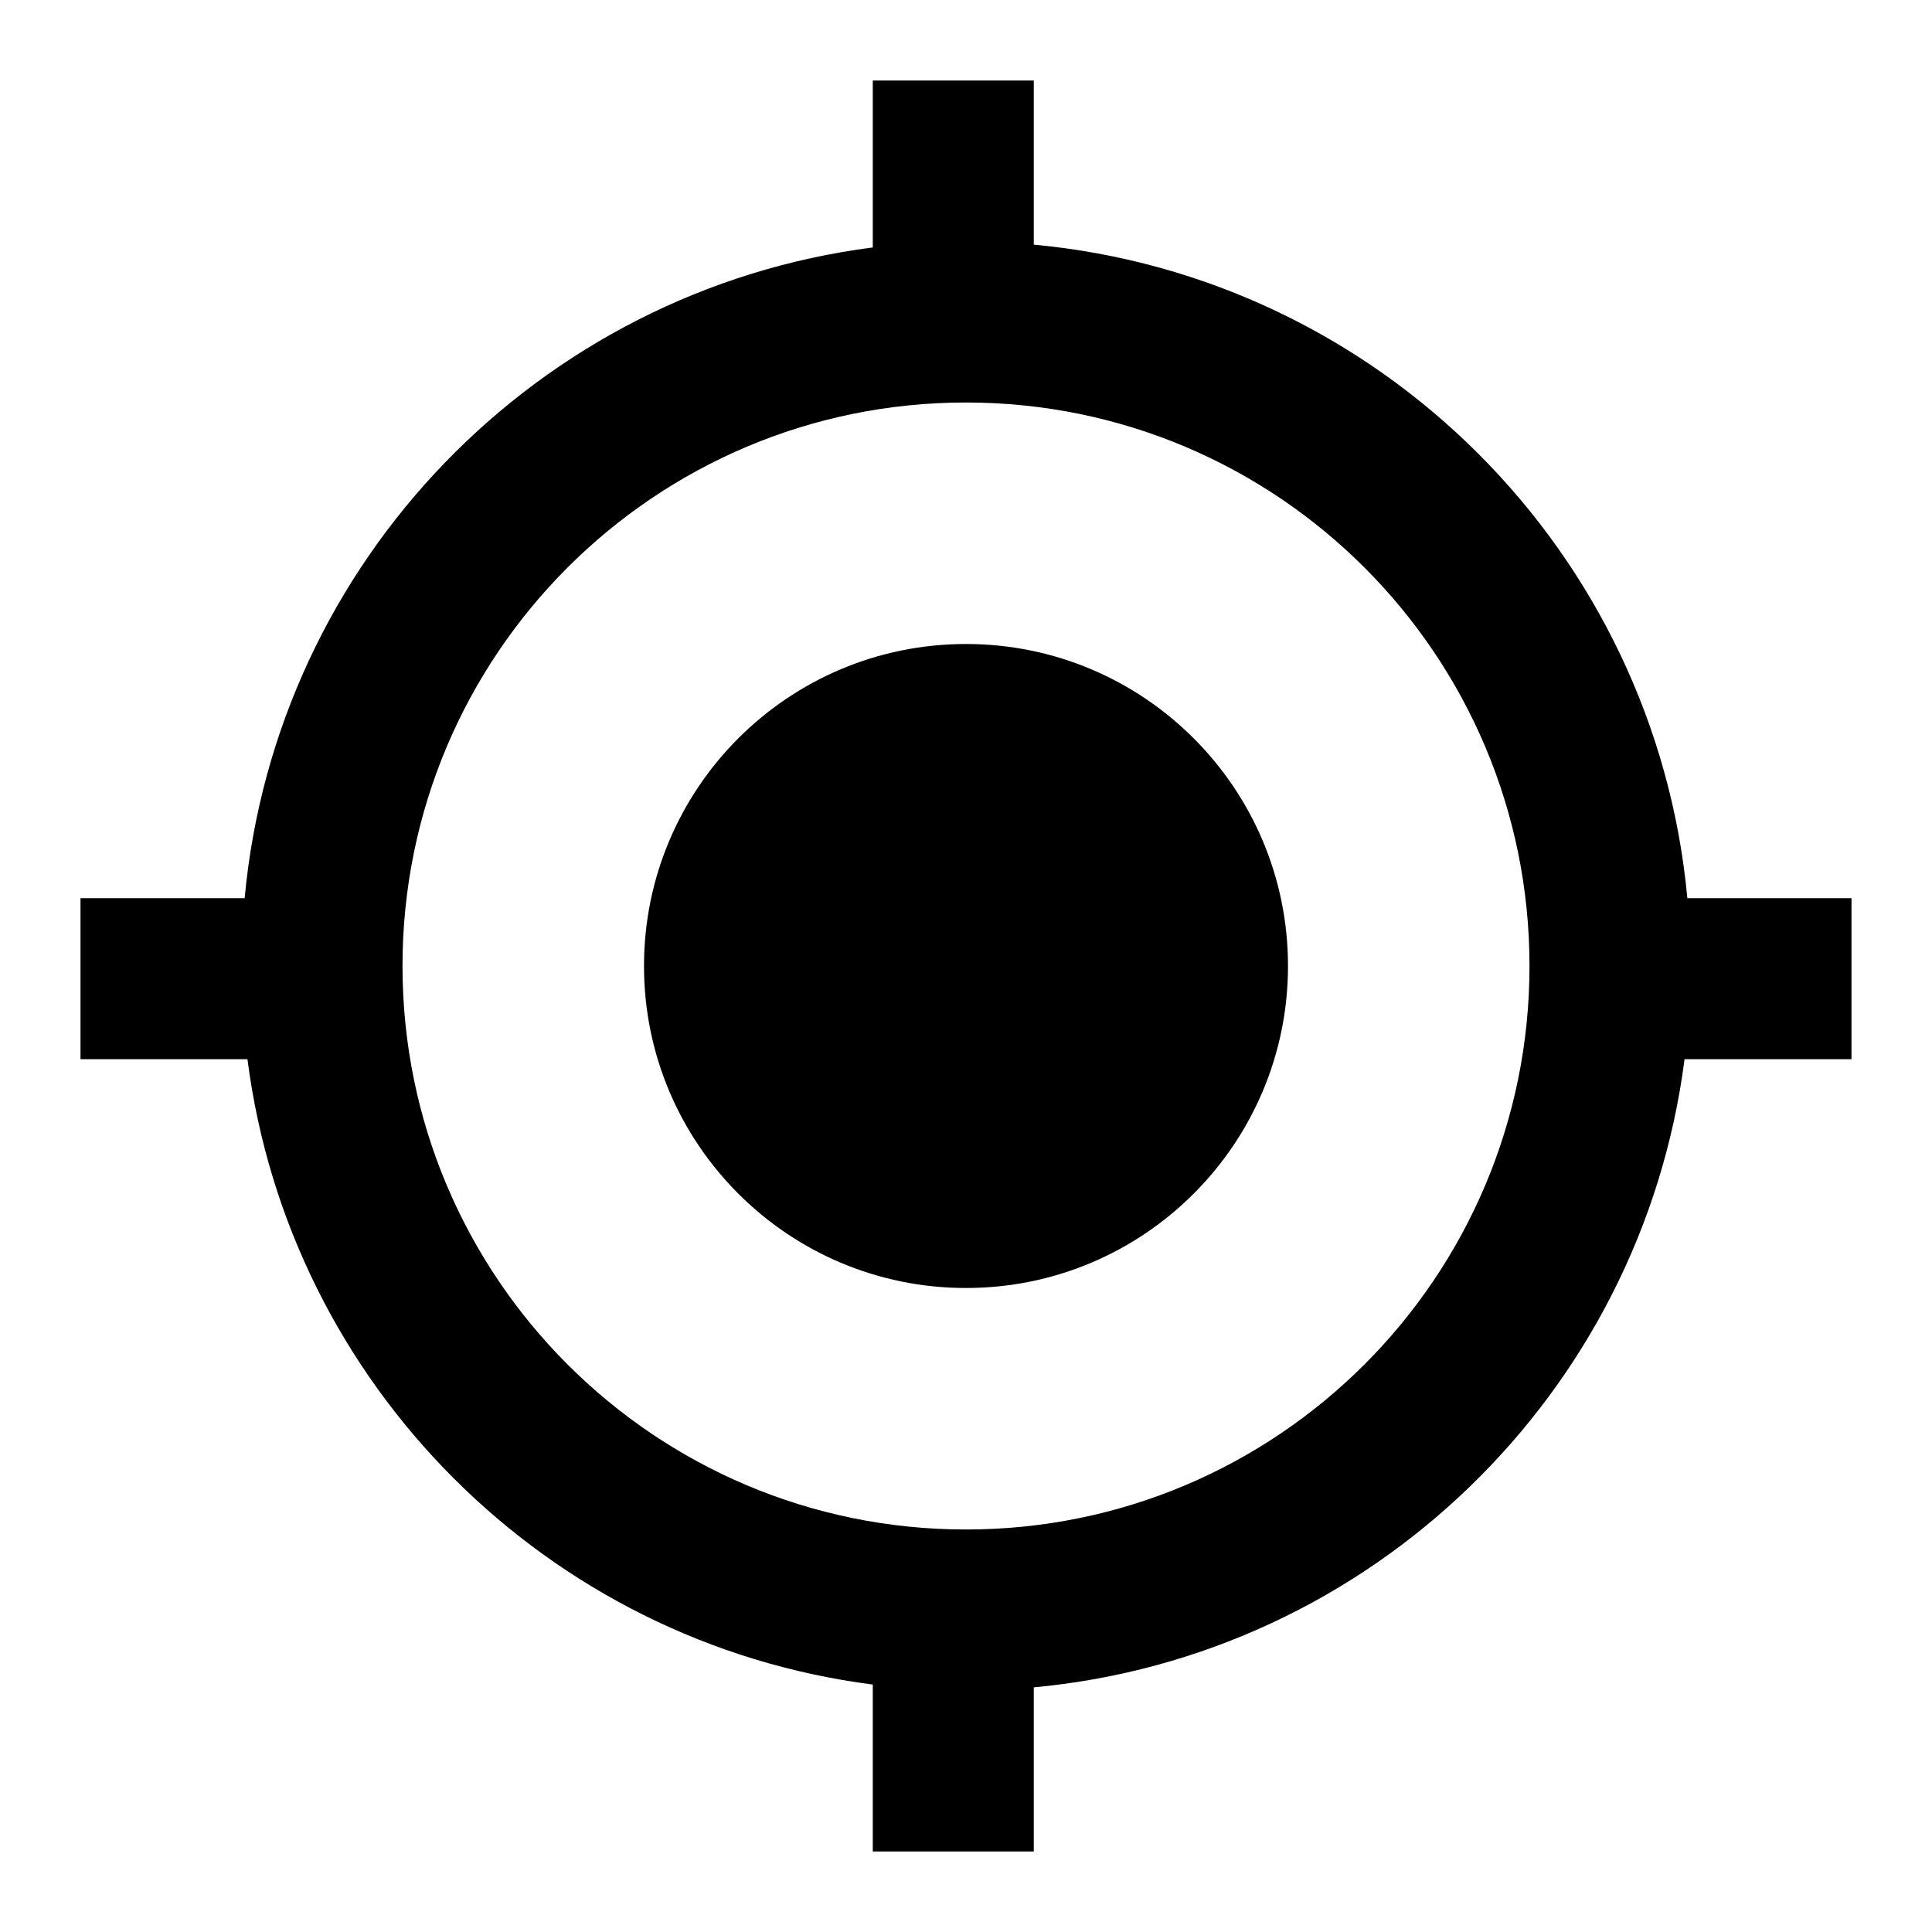 <svg viewBox="0 0 24 24" xmlns="http://www.w3.org/2000/svg"><path d="M12 16C14.209 16 16 14.209 16 12C16 9.791 14.209 8 12 8C9.791 8 8 9.791 8 12C8 14.209 9.791 16 12 16Z"/><path fill-rule="evenodd" clip-rule="evenodd" d="M10.842 23V20.926C6.798 20.407 3.593 17.203 3.074 13.158H1V11.158H3.039C3.428 6.965 6.693 3.607 10.842 3.074V1H12.842V3.039C17.141 3.438 20.562 6.859 20.961 11.158H23V13.158H20.926C20.393 17.307 17.035 20.572 12.842 20.961V23H10.842ZM12 19C15.866 19 19 15.866 19 12C19 8.134 15.866 5 12 5C8.134 5 5 8.134 5 12C5 15.866 8.134 19 12 19Z"/></svg>